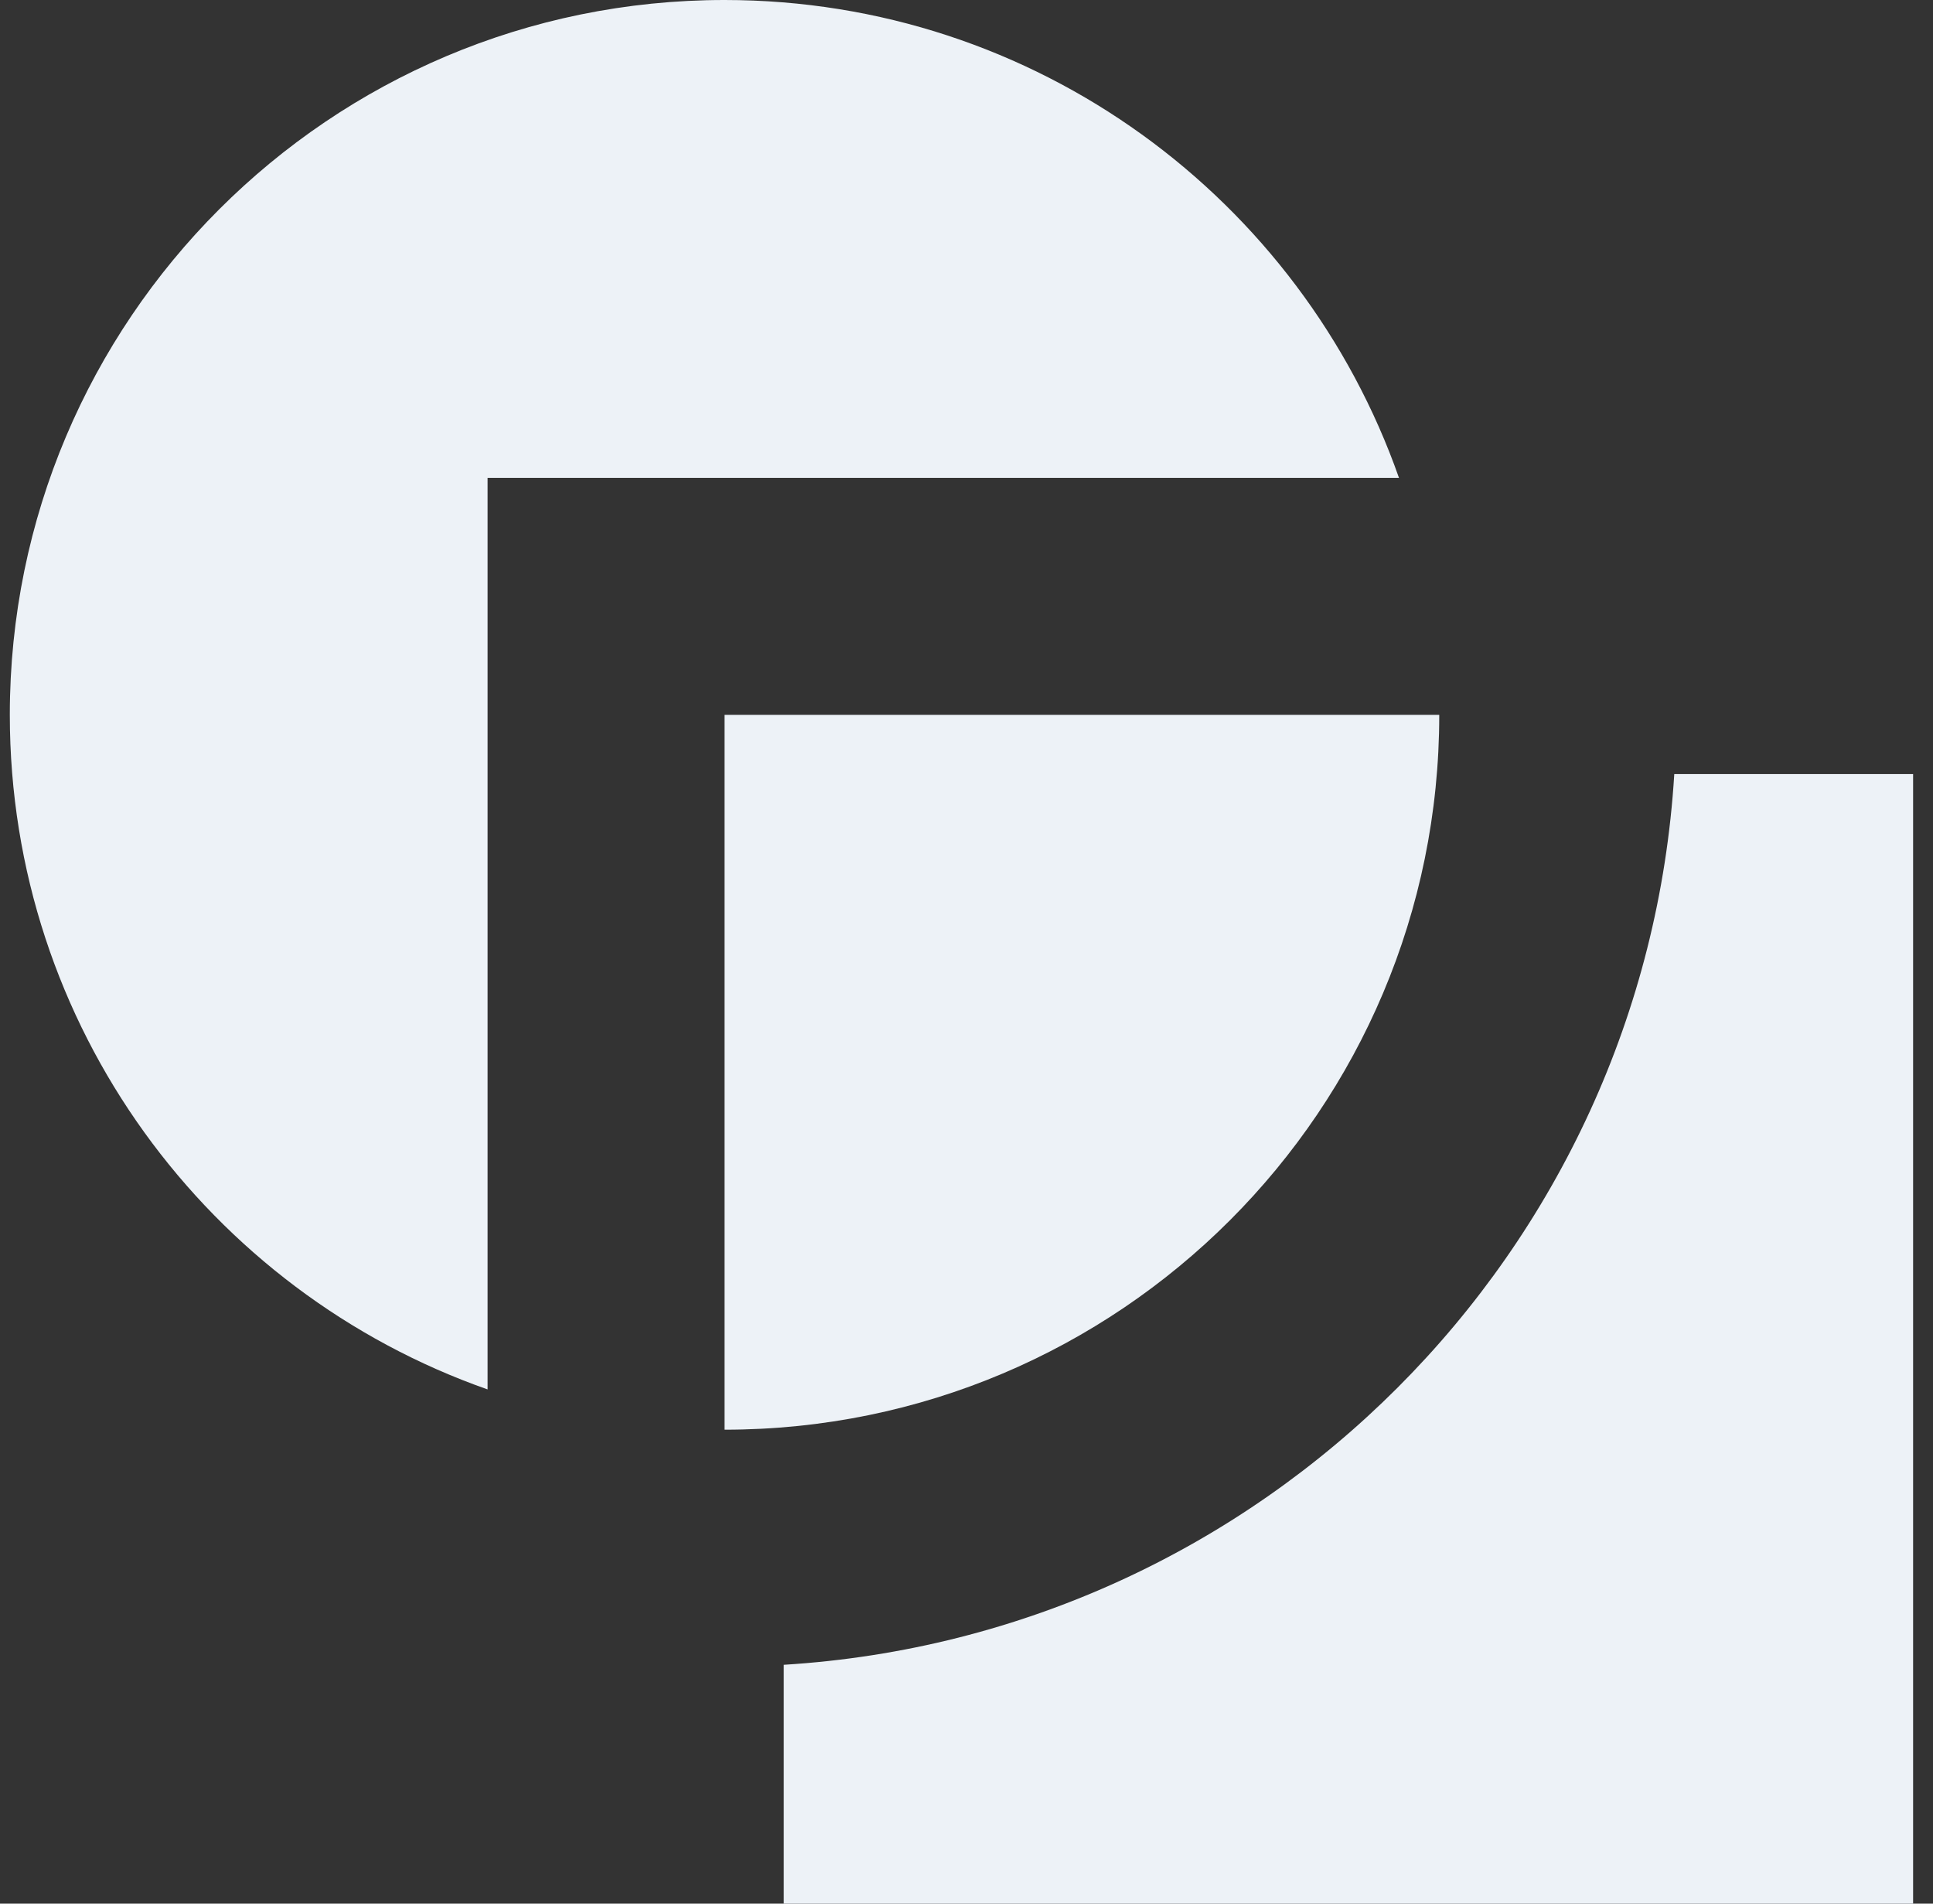 <svg width="65" height="64" viewBox="0 0 65 64" fill="none" xmlns="http://www.w3.org/2000/svg">
<rect x="0" y="0" width="65" height="64" fill="#333333" stroke="none"/>
<path d="M56.3 26.025C55.312 42.111 42.442 54.981 26.355 55.97V64H64.331V26.025H56.3Z" fill="#EDF2F7"/>
<path d="M24.363 48.066C37.636 48.066 48.397 37.306 48.397 24.033H24.363V48.066Z" fill="#EDF2F7"/>
<path d="M47.043 16.066C43.756 6.709 34.844 0 24.363 0C11.09 0 0.33 10.76 0.33 24.033C0.33 34.514 7.039 43.426 16.396 46.712V16.066H47.043Z" fill="#EDF2F7"/>
</svg>
